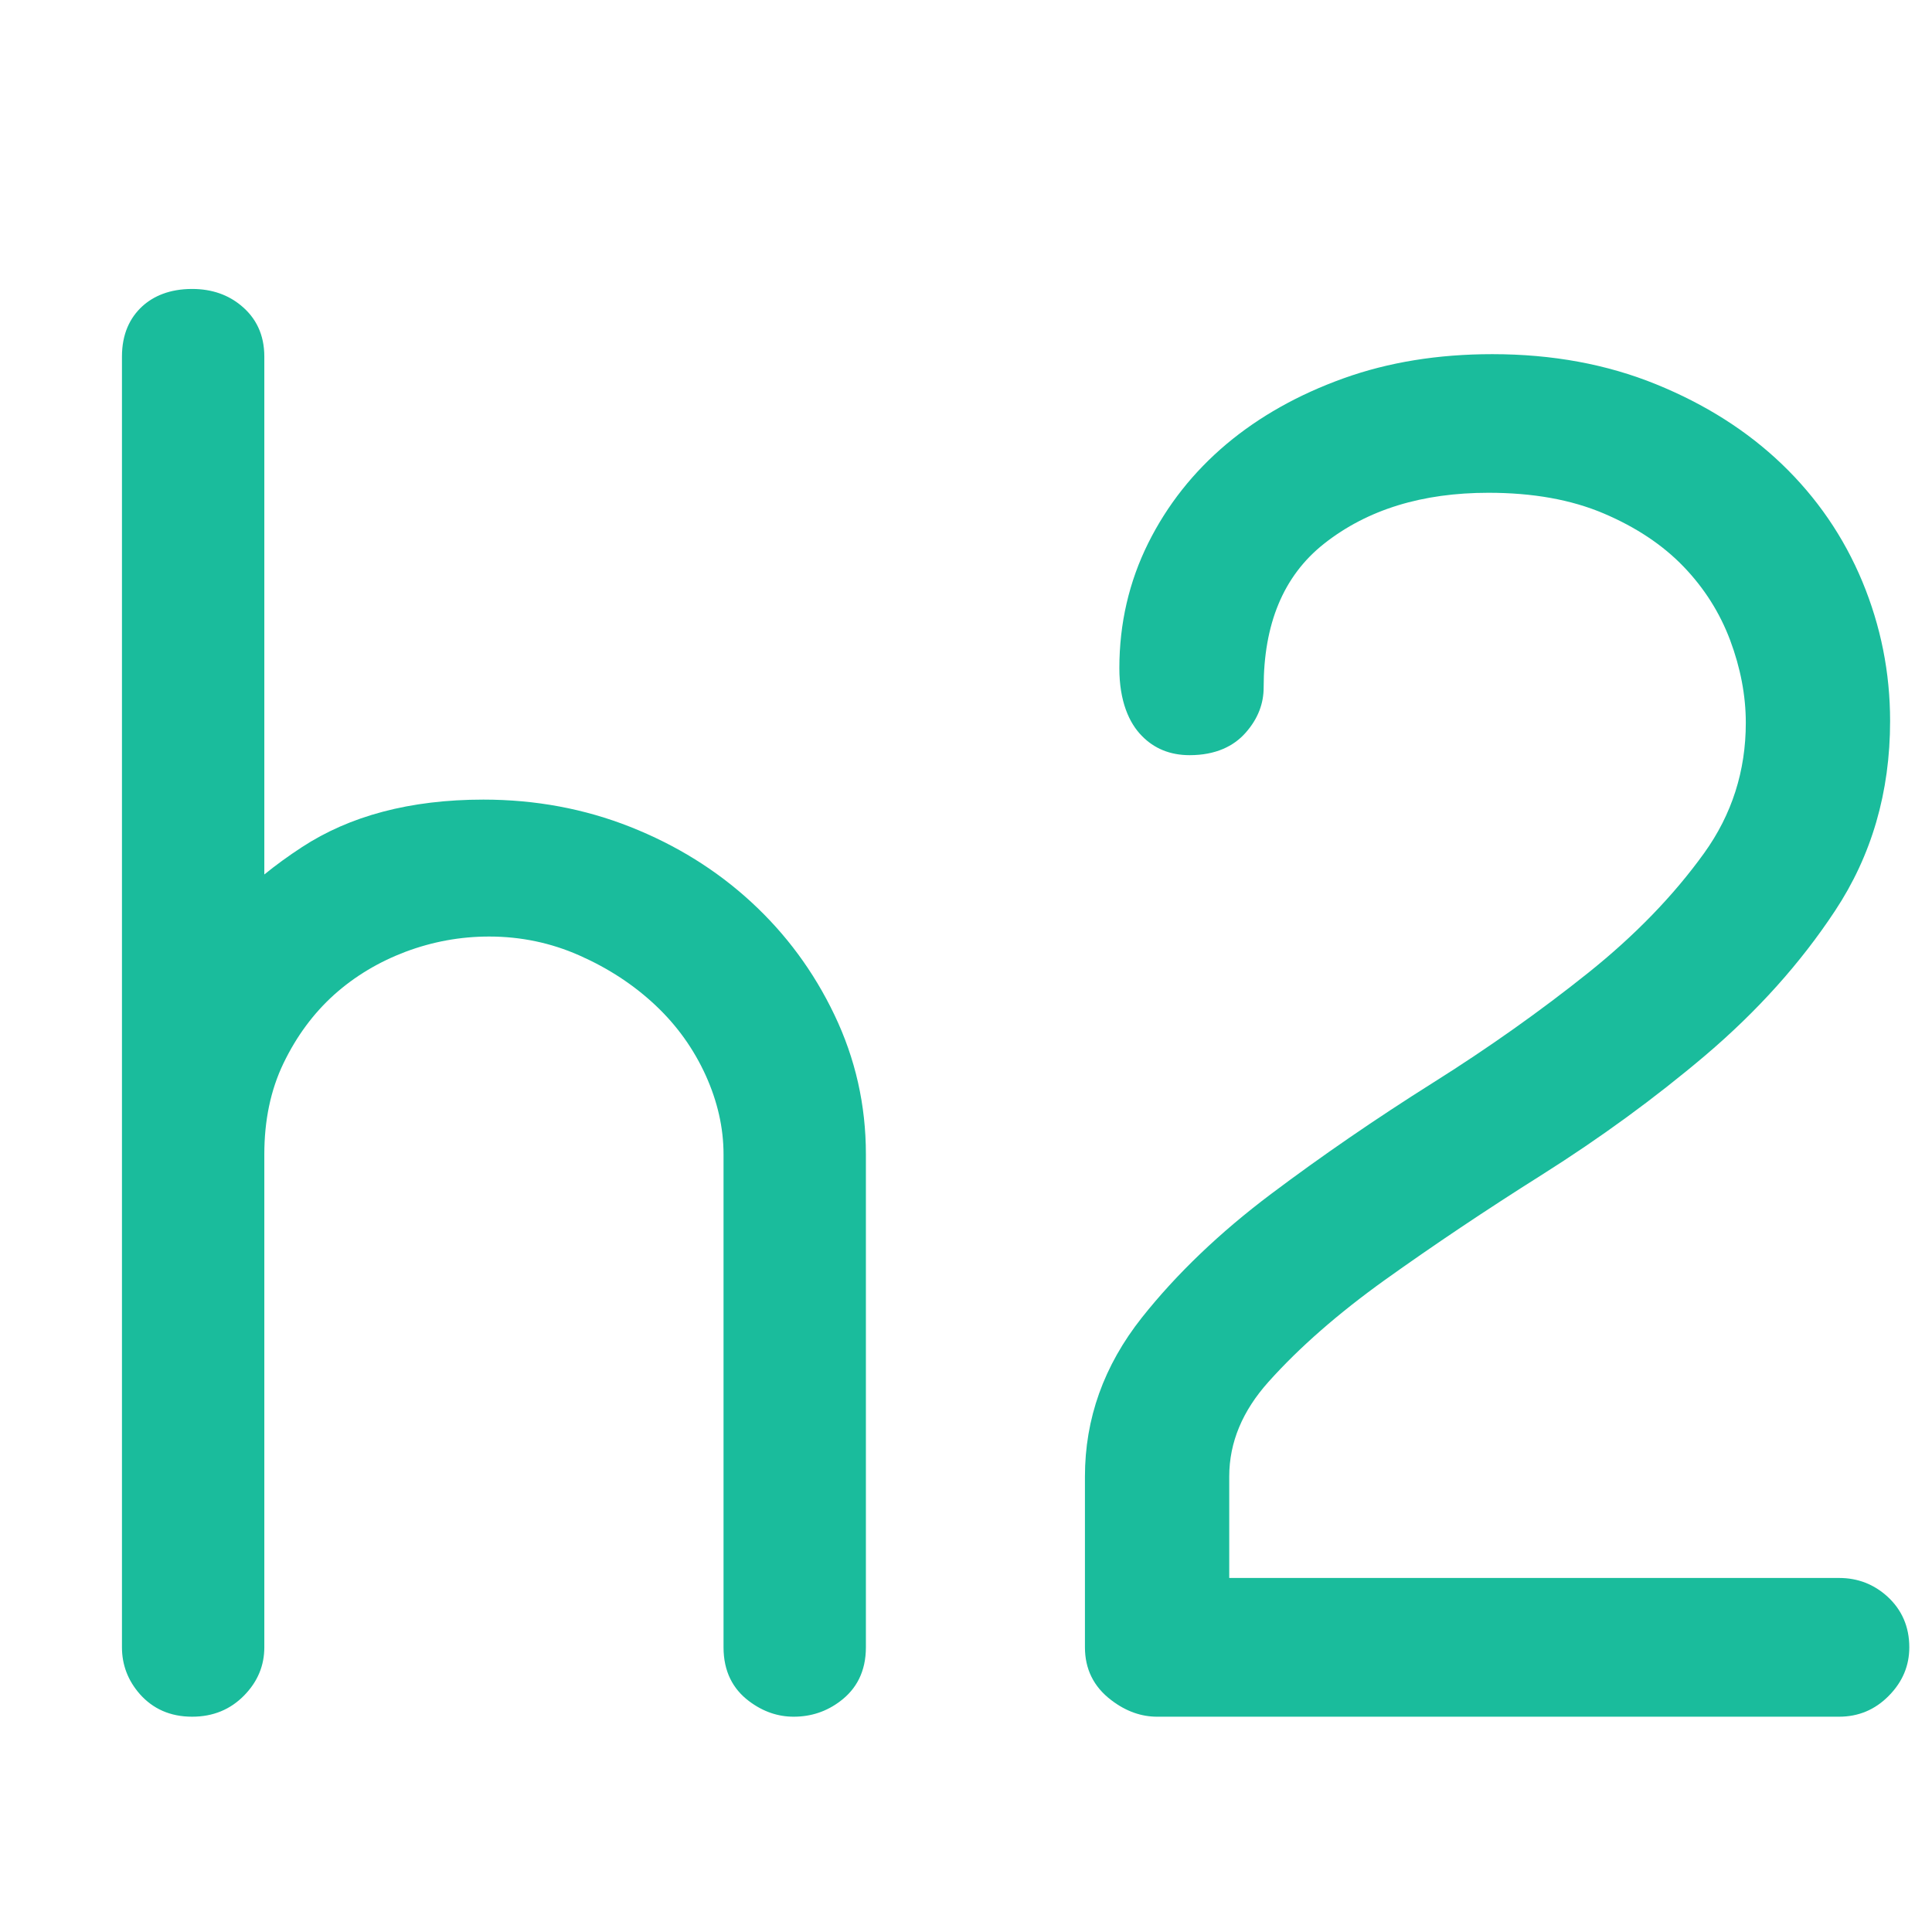 <svg clip-rule="evenodd" fill-rule="evenodd" stroke-linejoin="round" stroke-miterlimit="2" viewBox="0 0 16 16" xmlns="http://www.w3.org/2000/svg"><g fill="#1abc9c" fill-rule="nonzero"><path d="m2.189 7.242c.096-.078.199-.153.311-.226.394-.258.894-.394 1.503-.394.432 0 .838.076 1.217.226.381.151.714.358 1.001.622.288.265.518.576.689.934.174.363.261.748.261 1.155v4.083c0 .201-.079.346-.212.446-.113.086-.242.129-.386.129-.128 0-.252-.04-.37-.129-.133-.1-.211-.245-.211-.446v-4.083c0-.219-.05-.437-.147-.652-.1-.22-.238-.413-.414-.579-.181-.171-.392-.309-.634-.416-.235-.104-.484-.156-.746-.156-.238 0-.468.042-.692.126-.222.084-.42.202-.592.356-.171.154-.311.343-.419.567-.107.222-.159.474-.159.754v4.083c0 .15-.054.285-.17.402-.11.111-.251.173-.428.173-.185 0-.326-.068-.431-.185-.101-.114-.15-.245-.15-.39v-10.689c0-.188.066-.322.168-.416.093-.085.227-.144.413-.144.168 0 .301.051.405.137.124.102.193.241.193.423z"/><path d="m10.18 13.068h5.05c.157 0 .29.053.402.155.117.108.18.247.18.419 0 .15-.054.285-.17.402-.114.116-.252.173-.412.173h-5.648c-.125 0-.254-.041-.38-.138-.146-.111-.217-.258-.217-.437v-1.414c0-.479.156-.918.472-1.317.285-.359.642-.702 1.072-1.025.414-.311.86-.618 1.338-.919.461-.29.89-.594 1.289-.913.383-.307.703-.636.957-.989.23-.32.345-.68.345-1.079 0-.226-.044-.455-.13-.685-.086-.228-.214-.43-.385-.608-.174-.181-.395-.327-.66-.44-.272-.116-.591-.172-.956-.172-.546 0-1.001.137-1.362.422-.34.269-.5.669-.5 1.191 0 .13-.045.257-.15.375-.097.11-.247.185-.463.185-.165 0-.295-.057-.394-.158-.108-.108-.188-.29-.188-.562 0-.37.08-.716.239-1.036.157-.315.373-.589.65-.822.27-.226.592-.408.968-.543.37-.133.781-.2 1.232-.2.498 0 .949.084 1.355.249.409.166.756.387 1.042.661.29.278.513.603.667.973.153.369.23.754.23 1.155 0 .59-.153 1.114-.456 1.572-.285.432-.643.831-1.074 1.197-.418.354-.869.683-1.352.988-.465.293-.899.584-1.302.872-.386.277-.708.558-.964.844-.214.239-.325.499-.325.784z"/></g></svg>